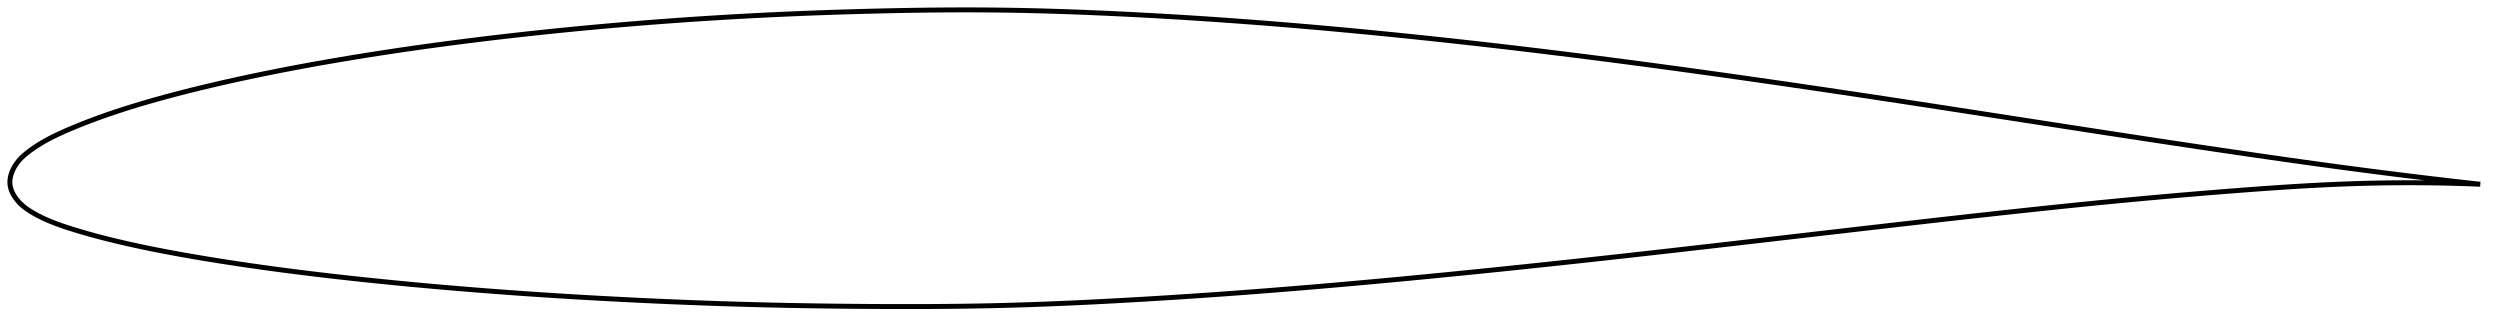 <?xml version="1.0" encoding="utf-8" ?>
<svg baseProfile="full" height="132.101" version="1.1" width="1012.039" xmlns="http://www.w3.org/2000/svg" xmlns:ev="http://www.w3.org/2001/xml-events" xmlns:xlink="http://www.w3.org/1999/xlink"><defs /><polygon fill="none" points="1004.039,74.588 1000.871,74.235 997.044,73.804 993.014,73.343 988.761,72.849 984.265,72.318 979.505,71.747 974.462,71.132 969.122,70.469 963.477,69.755 957.534,68.989 951.32,68.171 944.884,67.308 938.287,66.408 931.595,65.478 924.865,64.529 918.14,63.569 911.447,62.601 904.793,61.629 898.169,60.653 891.559,59.672 884.95,58.684 878.33,57.688 871.692,56.684 865.032,55.671 858.348,54.65 851.643,53.622 844.921,52.588 838.187,51.55 831.446,50.509 824.702,49.466 817.959,48.423 811.219,47.379 804.484,46.337 797.755,45.297 791.034,44.26 784.32,43.227 777.614,42.198 770.915,41.174 764.224,40.156 757.539,39.144 750.859,38.14 744.184,37.143 737.513,36.153 730.844,35.171 724.178,34.197 717.514,33.232 710.853,32.274 704.193,31.326 697.537,30.387 690.883,29.458 684.233,28.538 677.587,27.63 670.944,26.732 664.305,25.846 657.67,24.971 651.039,24.109 644.411,23.259 637.786,22.422 631.164,21.598 624.545,20.788 617.928,19.991 611.314,19.209 604.702,18.441 598.092,17.688 591.483,16.949 584.876,16.226 578.27,15.519 571.667,14.828 565.067,14.153 558.47,13.495 551.878,12.854 545.292,12.232 538.713,11.627 532.141,11.041 525.575,10.475 519.015,9.929 512.459,9.403 505.907,8.898 499.355,8.414 492.801,7.952 486.245,7.51 479.687,7.091 473.128,6.694 466.572,6.32 460.024,5.968 453.488,5.64 446.971,5.336 440.48,5.059 434.018,4.81 427.584,4.591 421.176,4.404 414.79,4.251 408.419,4.132 402.052,4.051 395.68,4.008 389.292,4.0 382.88,4.026 376.439,4.083 369.966,4.17 363.464,4.284 356.934,4.424 350.385,4.587 343.826,4.771 337.266,4.978 330.712,5.208 324.169,5.461 317.639,5.738 311.124,6.039 304.622,6.366 298.13,6.718 291.645,7.097 285.162,7.501 278.681,7.932 272.198,8.389 265.714,8.872 259.228,9.381 252.742,9.916 246.256,10.476 239.773,11.062 233.294,11.674 226.822,12.313 220.357,12.977 213.9,13.668 207.453,14.385 201.017,15.129 194.591,15.899 188.176,16.698 181.775,17.525 175.388,18.381 169.017,19.266 162.665,20.182 156.332,21.129 150.023,22.106 143.739,23.115 137.484,24.157 131.26,25.233 125.071,26.343 118.917,27.489 112.801,28.672 106.725,29.892 100.69,31.15 94.7,32.448 88.772,33.785 82.938,35.154 77.239,36.548 71.722,37.954 66.417,39.368 61.329,40.788 56.45,42.217 51.762,43.658 47.248,45.116 42.936,46.583 38.891,48.032 35.173,49.433 31.812,50.762 28.804,52.006 26.12,53.164 23.726,54.25 21.588,55.277 19.673,56.259 17.951,57.201 16.394,58.112 14.981,58.995 13.693,59.853 12.517,60.686 11.441,61.495 10.454,62.281 9.549,63.052 8.723,63.822 7.973,64.606 7.298,65.403 6.696,66.204 6.162,67.003 5.695,67.795 5.289,68.578 4.942,69.351 4.651,70.113 4.415,70.866 4.232,71.608 4.102,72.342 4.024,73.067 4.0,73.785 4.031,74.497 4.12,75.204 4.265,75.909 4.467,76.614 4.724,77.32 5.037,78.029 5.408,78.743 5.839,79.461 6.333,80.184 6.893,80.914 7.522,81.648 8.226,82.384 9.007,83.119 9.865,83.843 10.799,84.547 11.813,85.235 12.912,85.92 14.109,86.614 15.416,87.318 16.846,88.034 18.414,88.765 20.142,89.511 22.053,90.276 24.18,91.065 26.555,91.882 29.215,92.737 32.198,93.646 35.539,94.615 39.263,95.639 43.361,96.702 47.783,97.784 52.459,98.861 57.335,99.92 62.411,100.963 67.703,101.992 73.219,103.008 78.952,104.012 84.87,105.001 90.923,105.967 97.063,106.904 103.257,107.807 109.488,108.675 115.753,109.51 122.055,110.314 128.392,111.088 134.763,111.833 141.167,112.551 147.6,113.243 154.06,113.911 160.541,114.555 167.038,115.176 173.548,115.774 180.067,116.349 186.593,116.901 193.125,117.43 199.661,117.937 206.203,118.423 212.75,118.887 219.305,119.33 225.867,119.753 232.438,120.155 239.015,120.538 245.598,120.902 252.184,121.246 258.771,121.572 265.356,121.878 271.938,122.165 278.515,122.432 285.086,122.679 291.655,122.905 298.223,123.112 304.792,123.297 311.369,123.462 317.956,123.606 324.555,123.731 331.167,123.837 337.789,123.925 344.417,123.994 351.043,124.047 357.659,124.082 364.255,124.101 370.823,124.099 377.36,124.076 383.863,124.028 390.336,123.954 396.785,123.851 403.216,123.717 409.642,123.55 416.073,123.35 422.519,123.12 428.988,122.86 435.483,122.573 442.008,122.261 448.562,121.925 455.141,121.567 461.739,121.19 468.35,120.794 474.967,120.38 481.587,119.948 488.206,119.5 494.823,119.034 501.439,118.552 508.054,118.054 514.671,117.539 521.292,117.009 527.918,116.464 534.551,115.904 541.192,115.33 547.84,114.743 554.496,114.142 561.158,113.529 567.826,112.904 574.5,112.267 581.178,111.619 587.86,110.961 594.545,110.293 601.234,109.615 607.926,108.928 614.62,108.233 621.318,107.529 628.018,106.817 634.721,106.097 641.428,105.37 648.139,104.636 654.854,103.895 661.575,103.147 668.301,102.393 675.033,101.633 681.771,100.868 688.515,100.099 695.265,99.326 702.019,98.549 708.777,97.77 715.539,96.988 722.302,96.206 729.066,95.422 735.829,94.639 742.592,93.856 749.353,93.075 756.111,92.295 762.866,91.518 769.617,90.745 776.362,89.975 783.101,89.211 789.833,88.452 796.556,87.699 803.268,86.954 809.968,86.216 816.654,85.489 823.325,84.772 829.982,84.067 836.623,83.376 843.25,82.7 849.863,82.04 856.464,81.397 863.054,80.772 869.634,80.164 876.208,79.574 882.775,79 889.337,78.444 895.896,77.904 902.452,77.381 909.006,76.875 915.554,76.392 922.084,75.936 928.574,75.517 934.992,75.141 941.303,74.813 947.468,74.54 953.45,74.323 959.219,74.162 964.755,74.055 970.048,73.994 975.098,73.975 979.913,73.992 984.501,74.039 988.876,74.113 993.052,74.21 997.042,74.327 1000.859,74.46 1004.039,74.588" stroke="black" stroke-width="2.0" /></svg>